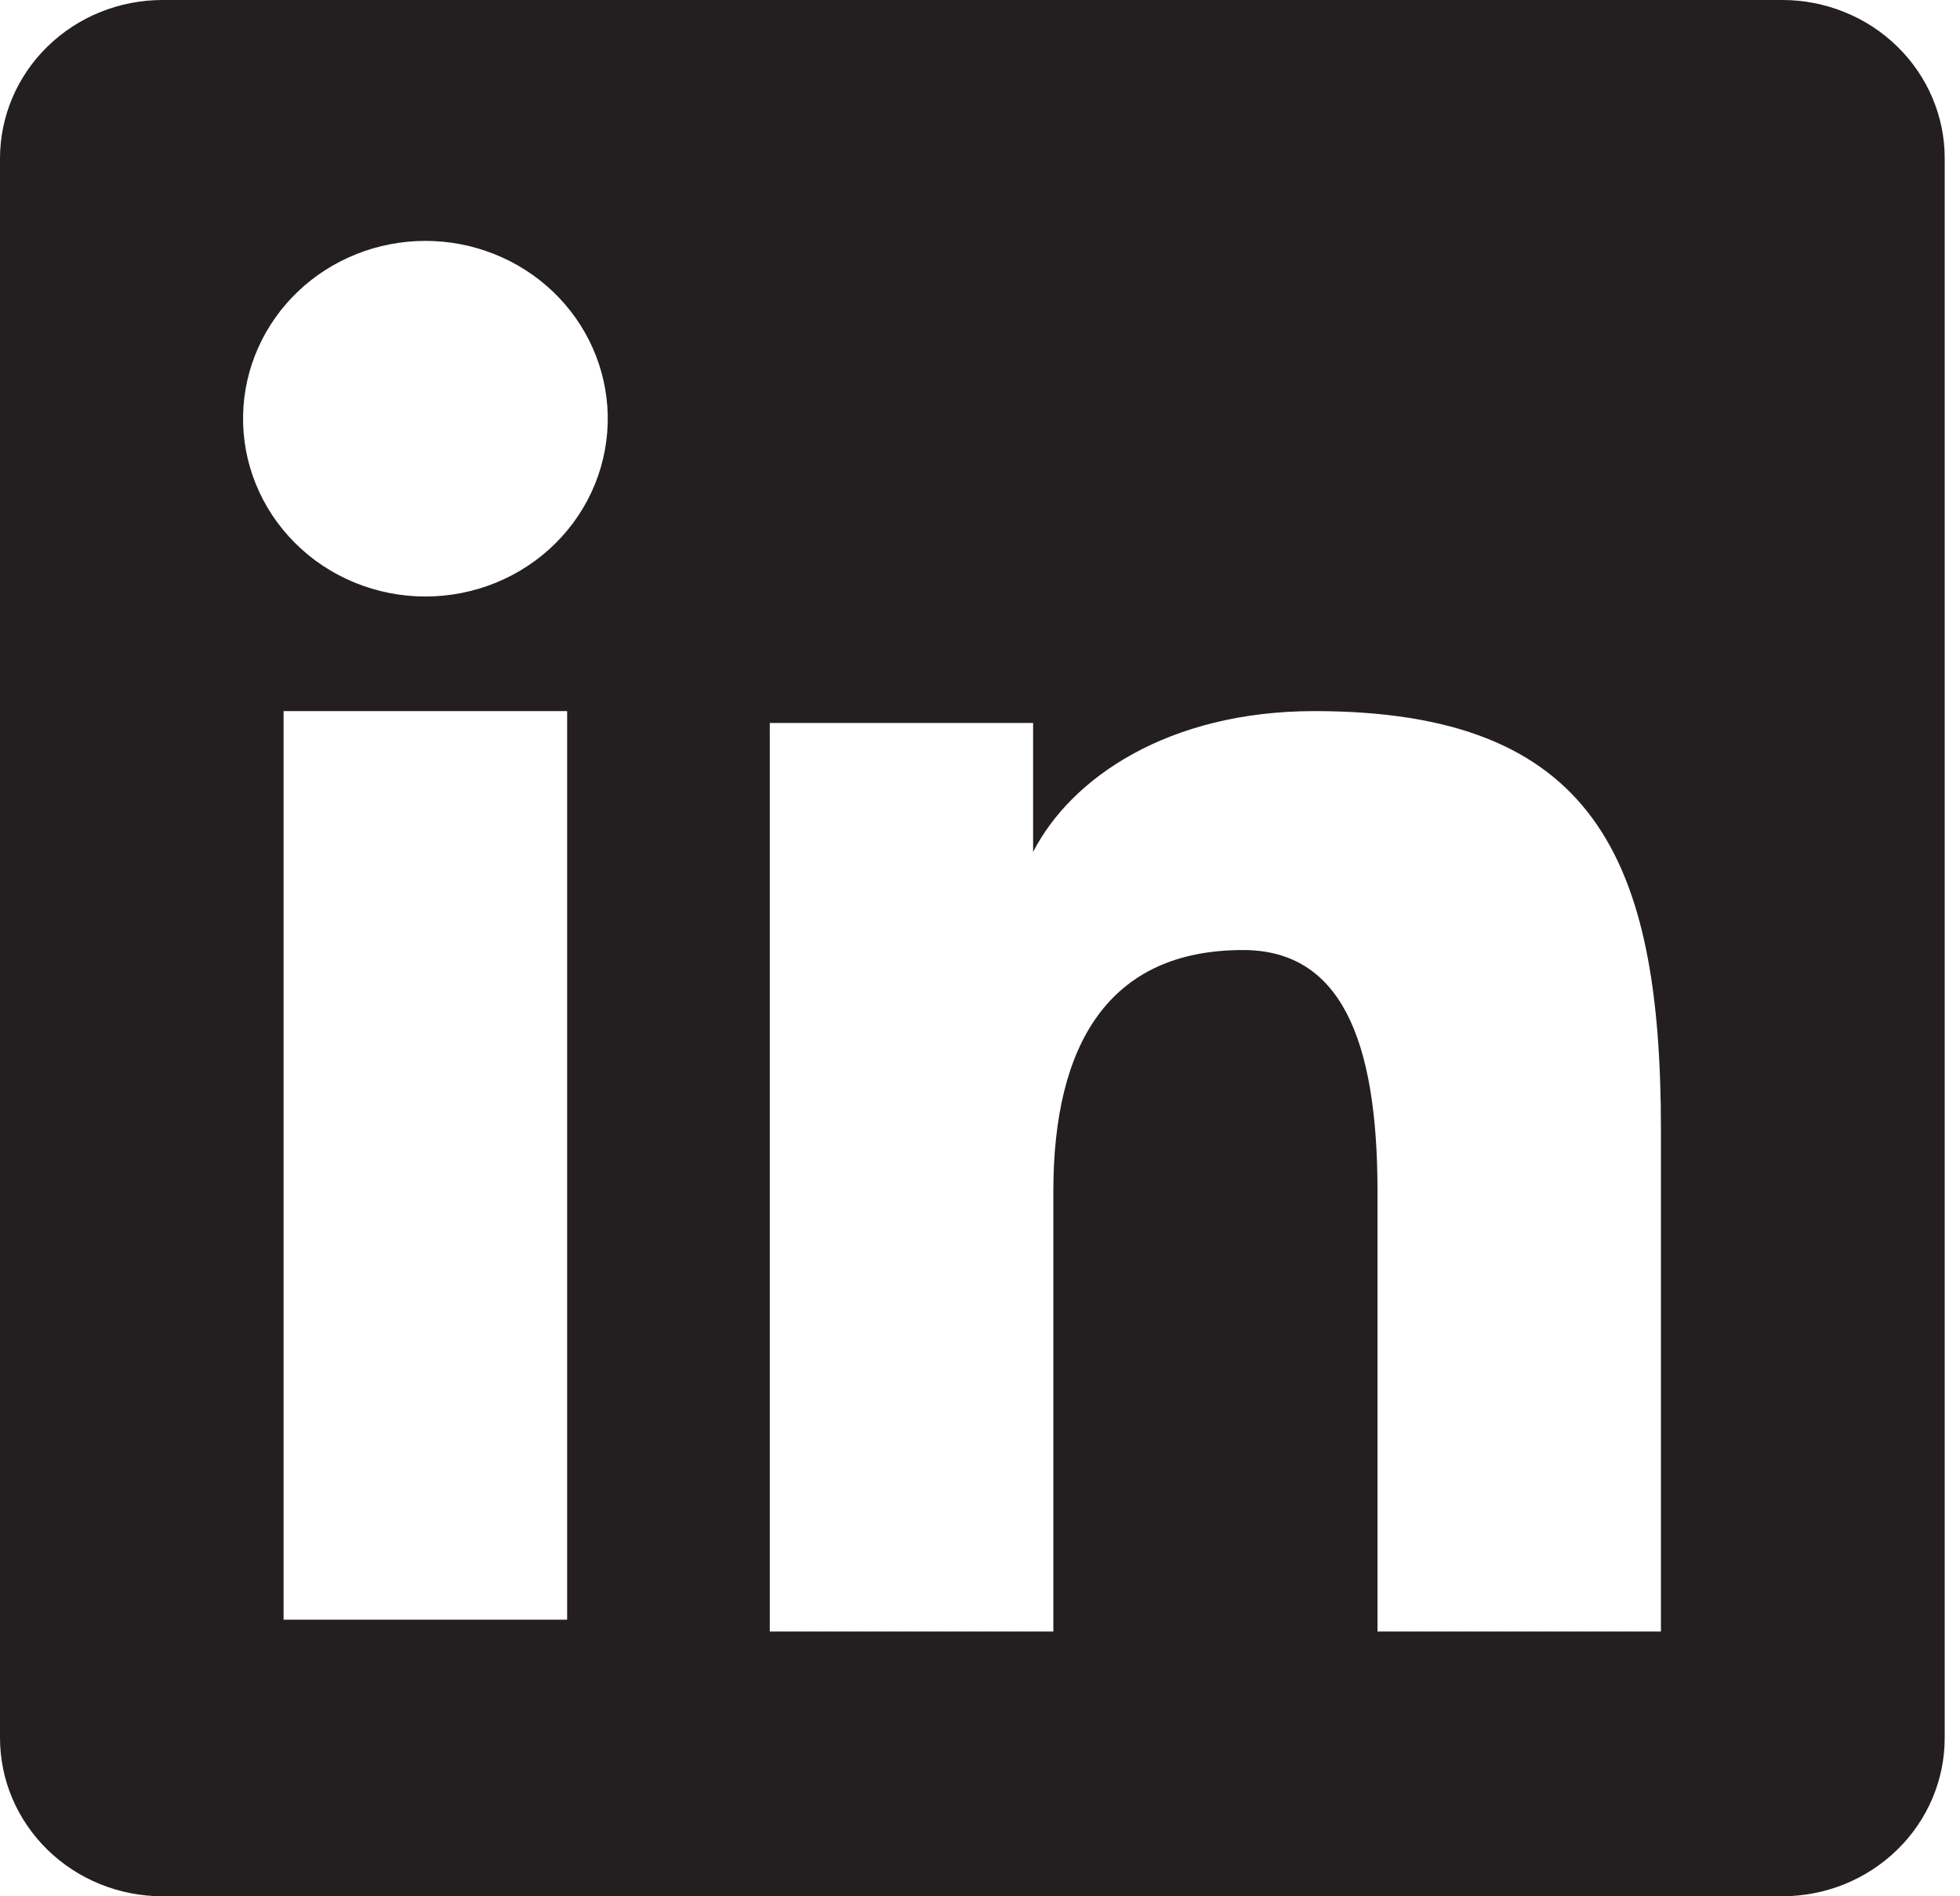 <svg width="31" height="30" viewBox="0 0 31 30" fill="none" xmlns="http://www.w3.org/2000/svg">
<path fill-rule="evenodd" clip-rule="evenodd" d="M3.80369e-07 2.506C3.80369e-07 1.842 0.271 1.204 0.753 0.734C1.235 0.264 1.888 3.34134e-06 2.57 3.34134e-06H28.186C28.524 -0.001 28.858 0.064 29.17 0.19C29.483 0.315 29.766 0.5 30.005 0.733C30.244 0.966 30.434 1.242 30.563 1.546C30.692 1.851 30.759 2.177 30.758 2.506V27.491C30.759 27.82 30.692 28.147 30.564 28.451C30.434 28.756 30.245 29.032 30.006 29.265C29.767 29.498 29.484 29.683 29.172 29.809C28.86 29.935 28.525 30 28.187 30H2.57C2.232 30 1.898 29.935 1.586 29.809C1.274 29.683 0.991 29.498 0.752 29.265C0.514 29.032 0.324 28.756 0.195 28.452C0.066 28.148 -0 27.822 3.80369e-07 27.492V2.506ZM12.175 11.438H16.34V13.478C16.941 12.306 18.479 11.25 20.79 11.25C25.221 11.25 26.27 13.586 26.27 17.872V25.811H21.787V18.848C21.787 16.407 21.186 15.03 19.659 15.03C17.541 15.03 16.66 16.515 16.66 18.848V25.811H12.175V11.438ZM4.485 25.624H8.97V11.25H4.485V25.623V25.624ZM9.612 6.562C9.62 6.936 9.552 7.309 9.411 7.657C9.27 8.006 9.059 8.323 8.79 8.591C8.522 8.859 8.201 9.072 7.847 9.217C7.493 9.362 7.113 9.437 6.728 9.437C6.344 9.437 5.964 9.362 5.61 9.217C5.256 9.072 4.935 8.859 4.667 8.591C4.398 8.323 4.187 8.006 4.046 7.657C3.905 7.309 3.836 6.936 3.845 6.562C3.861 5.827 4.173 5.127 4.711 4.613C5.25 4.099 5.974 3.811 6.728 3.811C7.482 3.811 8.206 4.099 8.745 4.613C9.284 5.127 9.595 5.827 9.612 6.562Z" fill="#231F20"/>
</svg>
